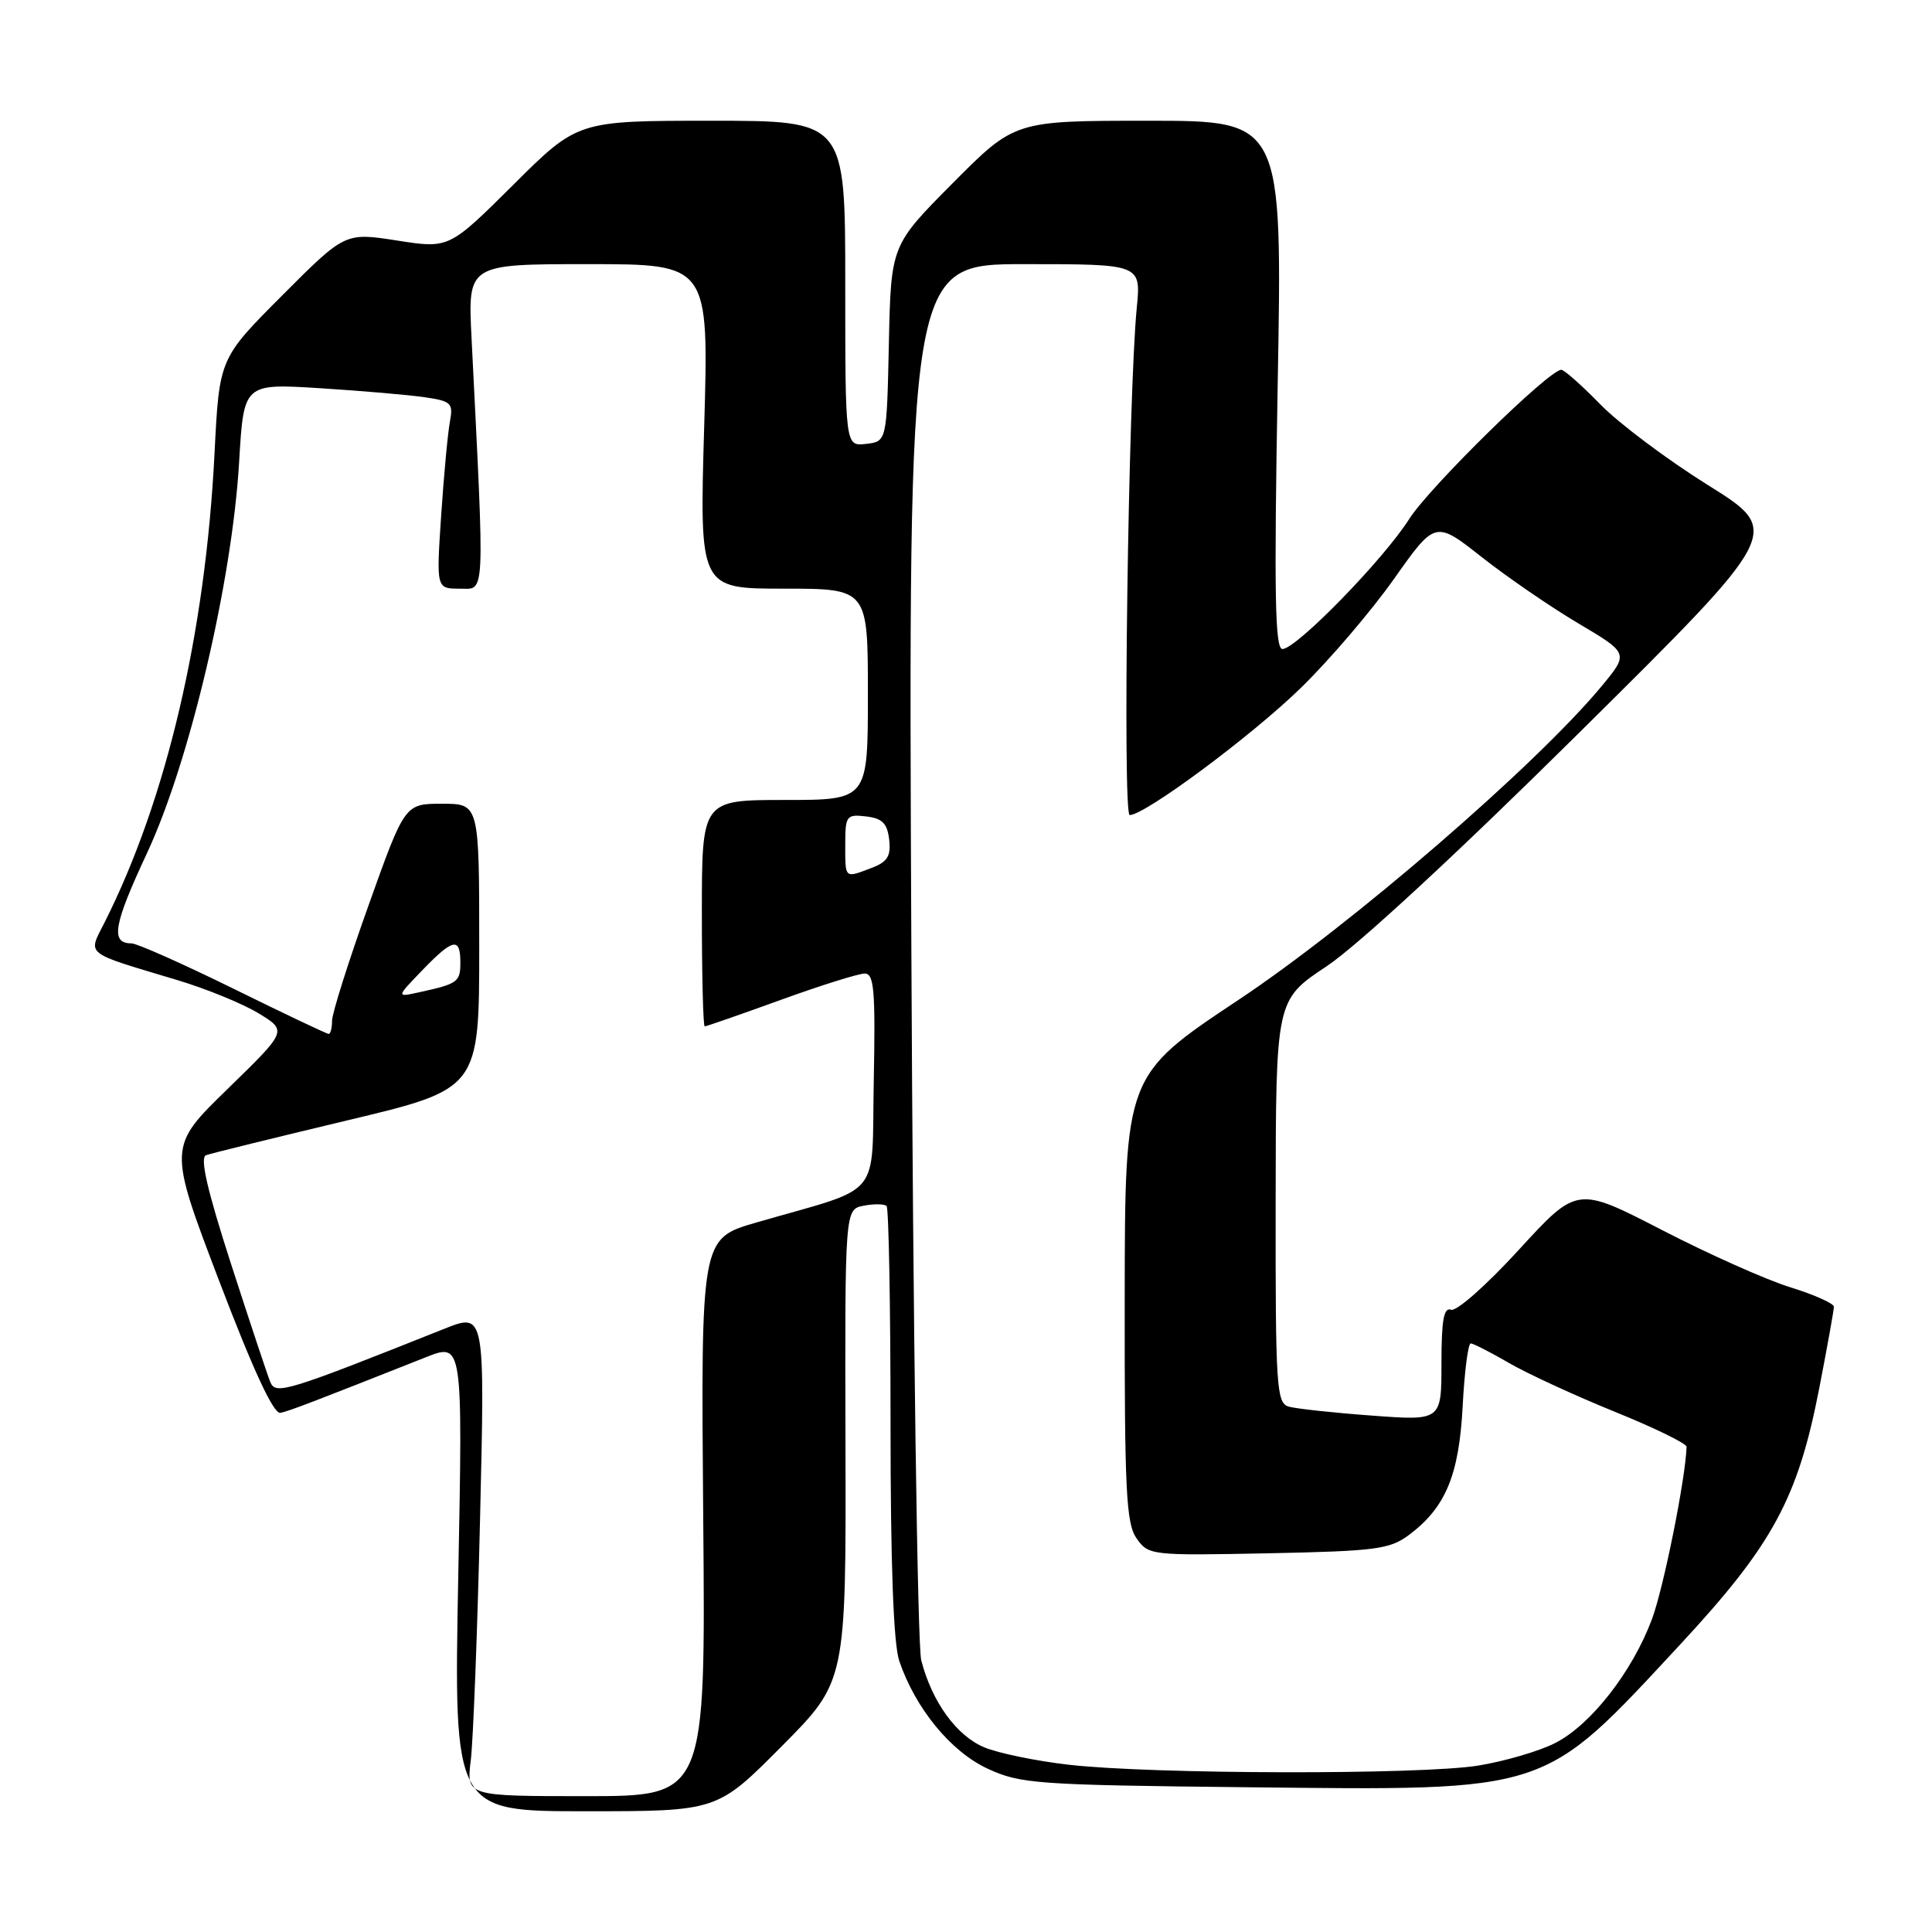 <?xml version="1.0" encoding="UTF-8" standalone="no"?>
<!DOCTYPE svg PUBLIC "-//W3C//DTD SVG 1.1//EN" "http://www.w3.org/Graphics/SVG/1.1/DTD/svg11.dtd" >
<svg xmlns="http://www.w3.org/2000/svg" xmlns:xlink="http://www.w3.org/1999/xlink" version="1.1" viewBox="0 0 256 256">
 <g >
 <path fill="currentColor"
d=" M 103.57 231.40 C 112.11 222.81 112.11 222.81 112.03 191.52 C 111.95 160.24 111.95 160.24 114.45 159.76 C 115.83 159.50 117.19 159.52 117.48 159.81 C 117.76 160.10 118.00 173.02 118.00 188.52 C 118.00 207.26 118.39 217.84 119.16 220.10 C 121.31 226.40 125.99 232.10 130.87 234.36 C 135.21 236.37 137.33 236.52 165.26 236.82 C 205.60 237.25 204.26 237.69 222.62 217.92 C 234.90 204.69 238.22 198.57 241.06 183.95 C 242.13 178.44 243.00 173.58 243.00 173.15 C 243.00 172.72 240.41 171.56 237.25 170.58 C 234.09 169.61 226.43 166.19 220.23 162.99 C 208.97 157.18 208.97 157.18 201.25 165.61 C 196.98 170.28 192.97 173.82 192.27 173.55 C 191.31 173.18 191.00 174.93 191.00 180.66 C 191.00 188.26 191.00 188.26 181.75 187.57 C 176.66 187.20 171.71 186.66 170.75 186.38 C 169.14 185.91 169.00 183.75 169.03 159.18 C 169.06 132.50 169.06 132.50 175.78 128.04 C 179.84 125.35 193.14 113.05 209.33 97.01 C 236.17 70.43 236.17 70.43 226.33 64.29 C 220.92 60.91 214.49 56.09 212.04 53.57 C 209.59 51.06 207.27 49.00 206.88 49.00 C 205.25 49.00 189.41 64.54 186.72 68.78 C 183.32 74.15 171.76 86.00 169.93 86.00 C 168.94 86.00 168.81 78.72 169.30 51.00 C 169.93 16.00 169.93 16.00 152.19 16.00 C 134.46 16.00 134.46 16.00 126.26 24.25 C 118.06 32.50 118.06 32.50 117.78 45.50 C 117.50 58.50 117.50 58.50 114.75 58.82 C 112.00 59.13 112.00 59.13 112.00 37.57 C 112.00 16.00 112.00 16.00 94.27 16.00 C 76.54 16.00 76.54 16.00 68.02 24.48 C 59.50 32.95 59.50 32.95 52.61 31.87 C 45.72 30.80 45.72 30.80 37.39 39.15 C 29.06 47.50 29.06 47.50 28.43 60.00 C 27.23 83.90 22.07 105.95 13.84 122.26 C 11.64 126.63 10.99 126.11 23.54 129.88 C 27.37 131.03 32.20 133.01 34.28 134.28 C 38.07 136.59 38.07 136.59 30.17 144.28 C 22.27 151.96 22.27 151.96 29.04 169.73 C 33.59 181.66 36.26 187.40 37.16 187.21 C 38.38 186.95 41.28 185.84 56.41 179.85 C 61.32 177.90 61.32 177.90 60.72 208.95 C 60.13 240.00 60.13 240.00 77.58 240.00 C 95.03 240.00 95.03 240.00 103.57 231.40 Z  M 62.38 233.25 C 62.70 230.64 63.26 216.22 63.61 201.21 C 64.26 173.93 64.26 173.93 58.88 176.07 C 37.93 184.42 36.53 184.85 35.82 183.14 C 35.45 182.24 33.11 175.20 30.62 167.50 C 27.45 157.68 26.46 153.37 27.30 153.07 C 27.96 152.83 36.38 150.76 46.00 148.46 C 63.50 144.29 63.50 144.29 63.50 125.40 C 63.50 106.50 63.50 106.50 58.57 106.50 C 53.64 106.50 53.64 106.50 48.82 120.00 C 46.17 127.42 44.00 134.28 44.00 135.25 C 44.00 136.21 43.80 137.00 43.55 137.00 C 43.31 137.00 37.62 134.30 30.92 131.00 C 24.21 127.70 18.14 125.00 17.42 125.00 C 14.61 125.00 15.03 122.57 19.48 113.04 C 25.13 100.95 30.77 77.00 31.69 61.15 C 32.30 50.81 32.30 50.81 42.40 51.44 C 47.95 51.79 54.21 52.33 56.31 52.64 C 59.79 53.15 60.07 53.42 59.62 55.85 C 59.34 57.31 58.82 62.89 58.46 68.25 C 57.81 78.00 57.81 78.00 60.91 78.00 C 64.33 78.00 64.24 79.93 62.48 44.75 C 61.99 35.00 61.99 35.00 77.96 35.00 C 93.93 35.00 93.93 35.00 93.31 56.50 C 92.68 78.00 92.68 78.00 103.84 78.00 C 115.00 78.00 115.00 78.00 115.00 92.00 C 115.00 106.00 115.00 106.00 104.00 106.00 C 93.00 106.00 93.00 106.00 93.00 121.00 C 93.00 129.25 93.17 136.00 93.38 136.00 C 93.59 136.00 98.11 134.43 103.43 132.50 C 108.75 130.57 113.76 129.00 114.58 129.00 C 115.82 129.00 116.01 131.21 115.78 143.17 C 115.46 159.20 117.24 157.06 100.18 162.00 C 92.87 164.12 92.87 164.12 93.18 201.06 C 93.50 238.00 93.50 238.00 77.65 238.00 C 61.80 238.00 61.80 238.00 62.38 233.25 Z  M 141.65 233.84 C 137.34 233.35 132.28 232.31 130.42 231.53 C 126.75 230.00 123.49 225.51 122.07 220.00 C 121.57 218.07 120.98 175.66 120.76 125.75 C 120.35 35.00 120.35 35.00 135.77 35.00 C 151.19 35.00 151.19 35.00 150.63 40.75 C 149.50 52.28 148.73 108.00 149.69 108.00 C 151.72 108.00 165.83 97.52 172.35 91.17 C 176.12 87.50 181.67 81.01 184.69 76.74 C 190.18 68.97 190.18 68.97 196.34 73.82 C 199.73 76.49 205.50 80.45 209.17 82.62 C 215.83 86.57 215.83 86.57 212.20 90.95 C 203.48 101.45 179.02 122.58 164.09 132.50 C 149.06 142.50 149.06 142.50 149.03 172.03 C 149.00 197.54 149.22 201.87 150.60 203.84 C 152.18 206.09 152.50 206.13 168.03 205.82 C 182.28 205.53 184.14 205.29 186.68 203.40 C 191.55 199.76 193.33 195.49 193.81 186.34 C 194.05 181.75 194.53 178.01 194.88 178.01 C 195.22 178.02 197.53 179.19 200.00 180.63 C 202.47 182.06 208.78 184.96 214.00 187.08 C 219.22 189.19 223.49 191.28 223.48 191.71 C 223.35 195.90 220.43 210.45 218.88 214.58 C 216.28 221.53 210.79 228.56 206.07 230.96 C 203.96 232.04 199.37 233.38 195.87 233.95 C 188.28 235.18 152.76 235.11 141.65 233.84 Z  M 55.95 128.57 C 60.03 124.34 61.00 124.14 61.00 127.53 C 61.00 130.12 60.68 130.36 55.50 131.49 C 52.50 132.15 52.50 132.15 55.95 128.57 Z  M 112.00 111.93 C 112.00 108.09 112.15 107.88 114.75 108.18 C 116.91 108.43 117.57 109.09 117.82 111.25 C 118.07 113.44 117.60 114.20 115.50 115.00 C 111.88 116.38 112.00 116.48 112.00 111.93 Z "/>
</g>
</svg>